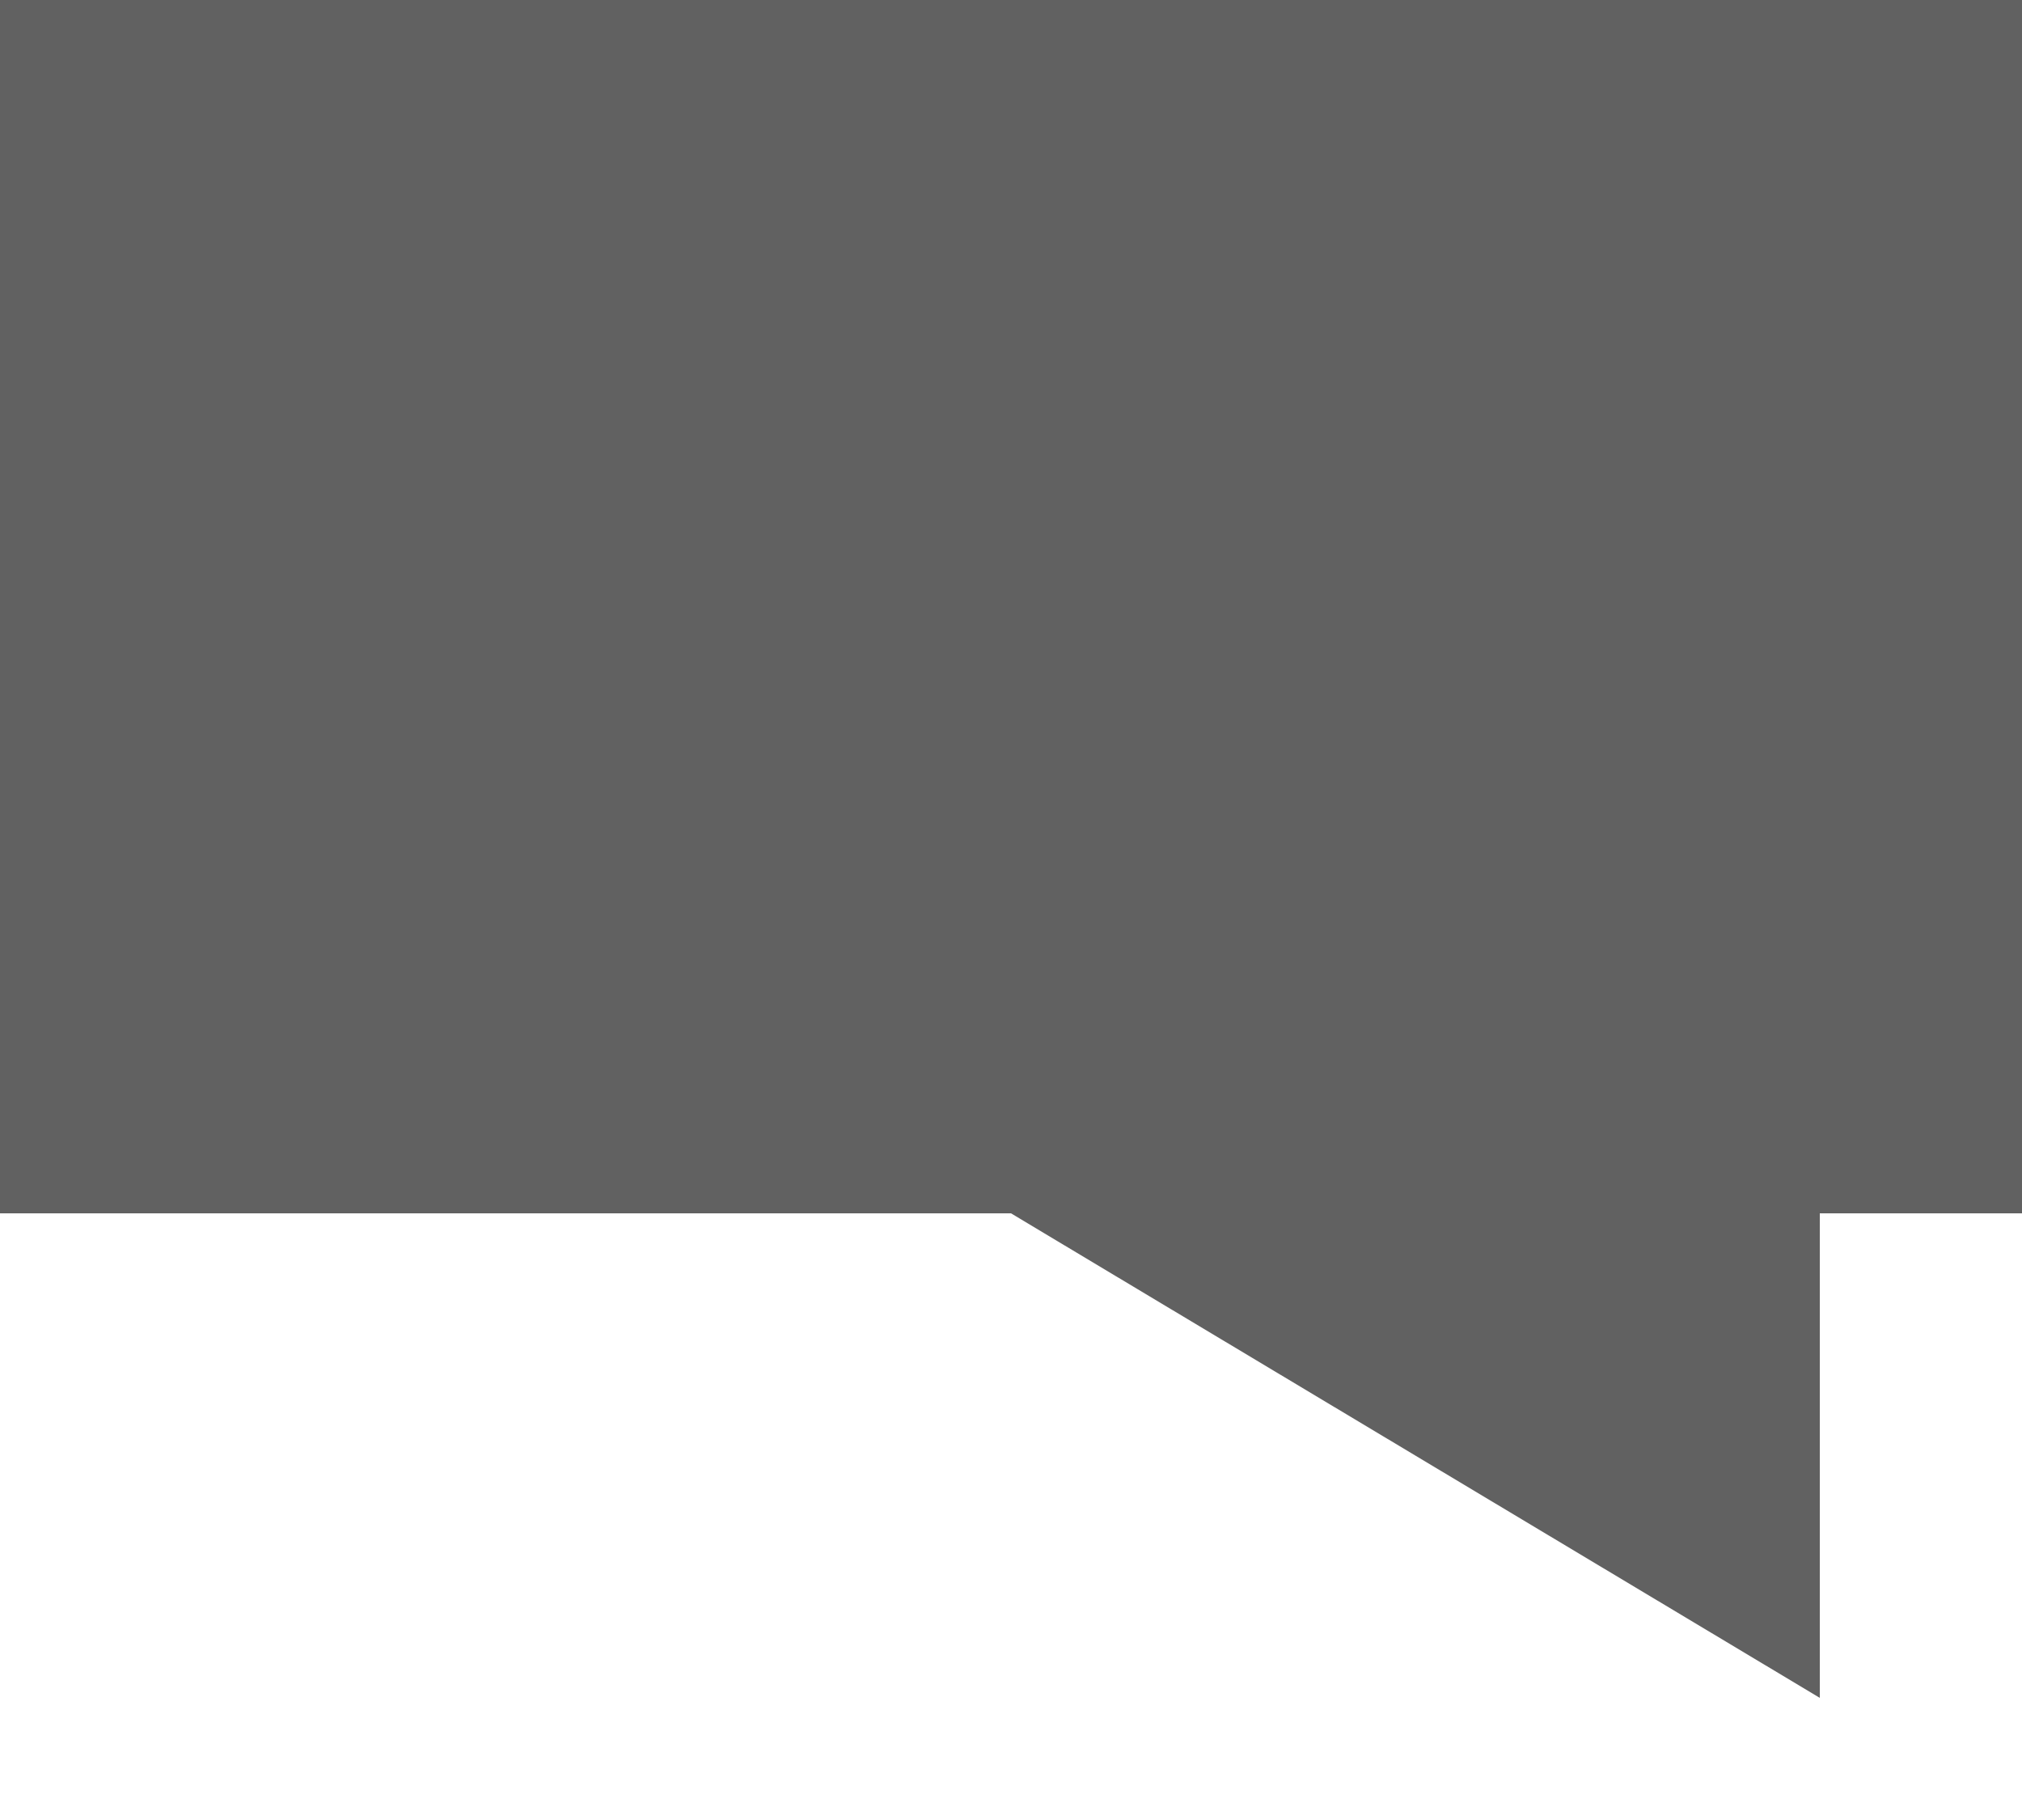 <?xml version="1.0" encoding="UTF-8"?>
<svg width="10px" height="9px" viewBox="0 0 10 9" version="1.1" xmlns="http://www.w3.org/2000/svg" xmlns:xlink="http://www.w3.org/1999/xlink">
    <!-- Generator: sketchtool 51.2 (57519) - http://www.bohemiancoding.com/sketch -->
    <title>92C5D376-1819-4998-80CD-1E56EC08BA7E</title>
    <desc>Created with sketchtool.</desc>
    <defs></defs>
    <g id="1440" stroke="none" stroke-width="1" fill="none" fill-rule="evenodd">
        <g id="png_2.0/ostrog_2.0_text_page_01" transform="translate(-728, -360)" fill="#616161" fill-rule="nonzero">
            <g id="Список-материалов" transform="translate(445, 331)">
                <g id="Материал">
                    <g id="кол-во-комментариев" transform="translate(282, 24)">
                        <g id="chat_icon" transform="translate(0, 5)">
                            <path d="M10,6 L10,8.396 L6,6 L1,6 L1,0 L11,0 L11,6 L10,6 Z" id="svg_2.0/text_page/comment_icon"></path>
                        </g>
                    </g>
                </g>
            </g>
        </g>
    </g>
</svg>